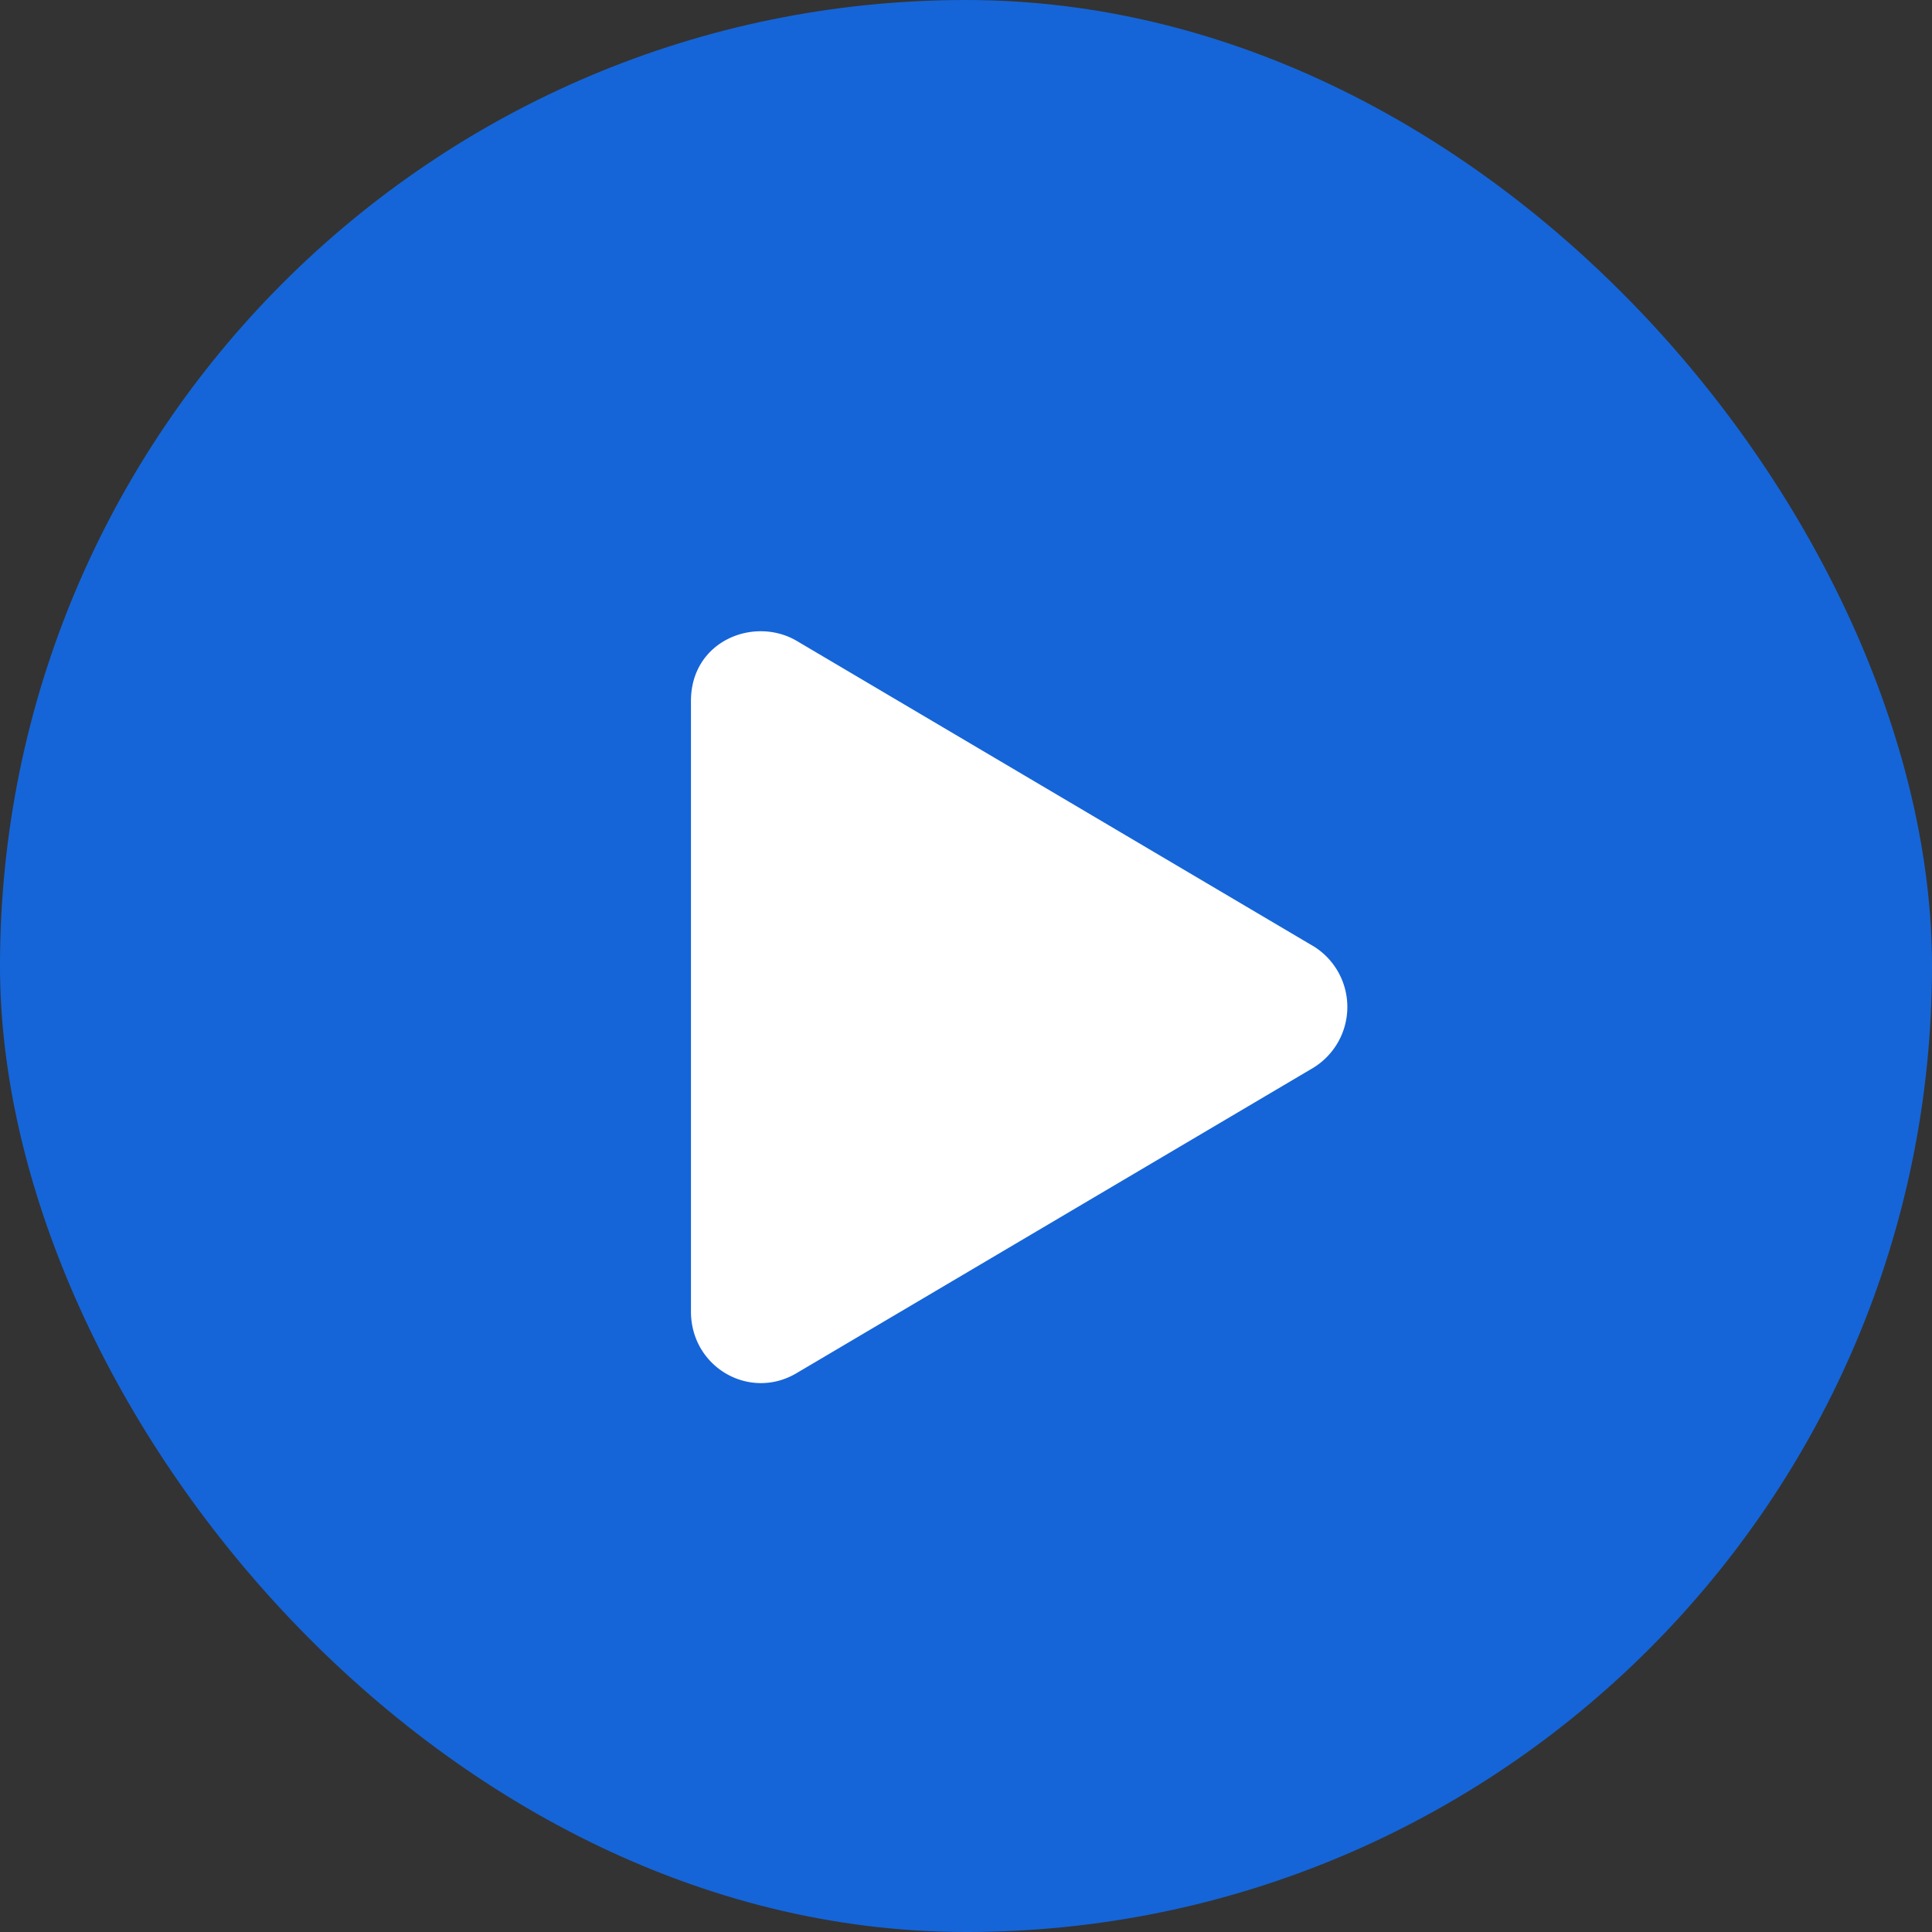 <svg width="36" height="36" fill="none" xmlns="http://www.w3.org/2000/svg"><rect width="100%" height="100%" fill="#333333" stroke="none"/><rect width="36" height="36" rx="18" fill="#1565D8"/><path d="M24.469 17.629l-9.625-5.688c-.793-.464-1.969 0-1.969 1.121v11.376c0 1.039 1.094 1.668 1.969 1.148l9.625-5.688a1.33 1.33 0 000-2.27z" fill="#fff"/></svg>